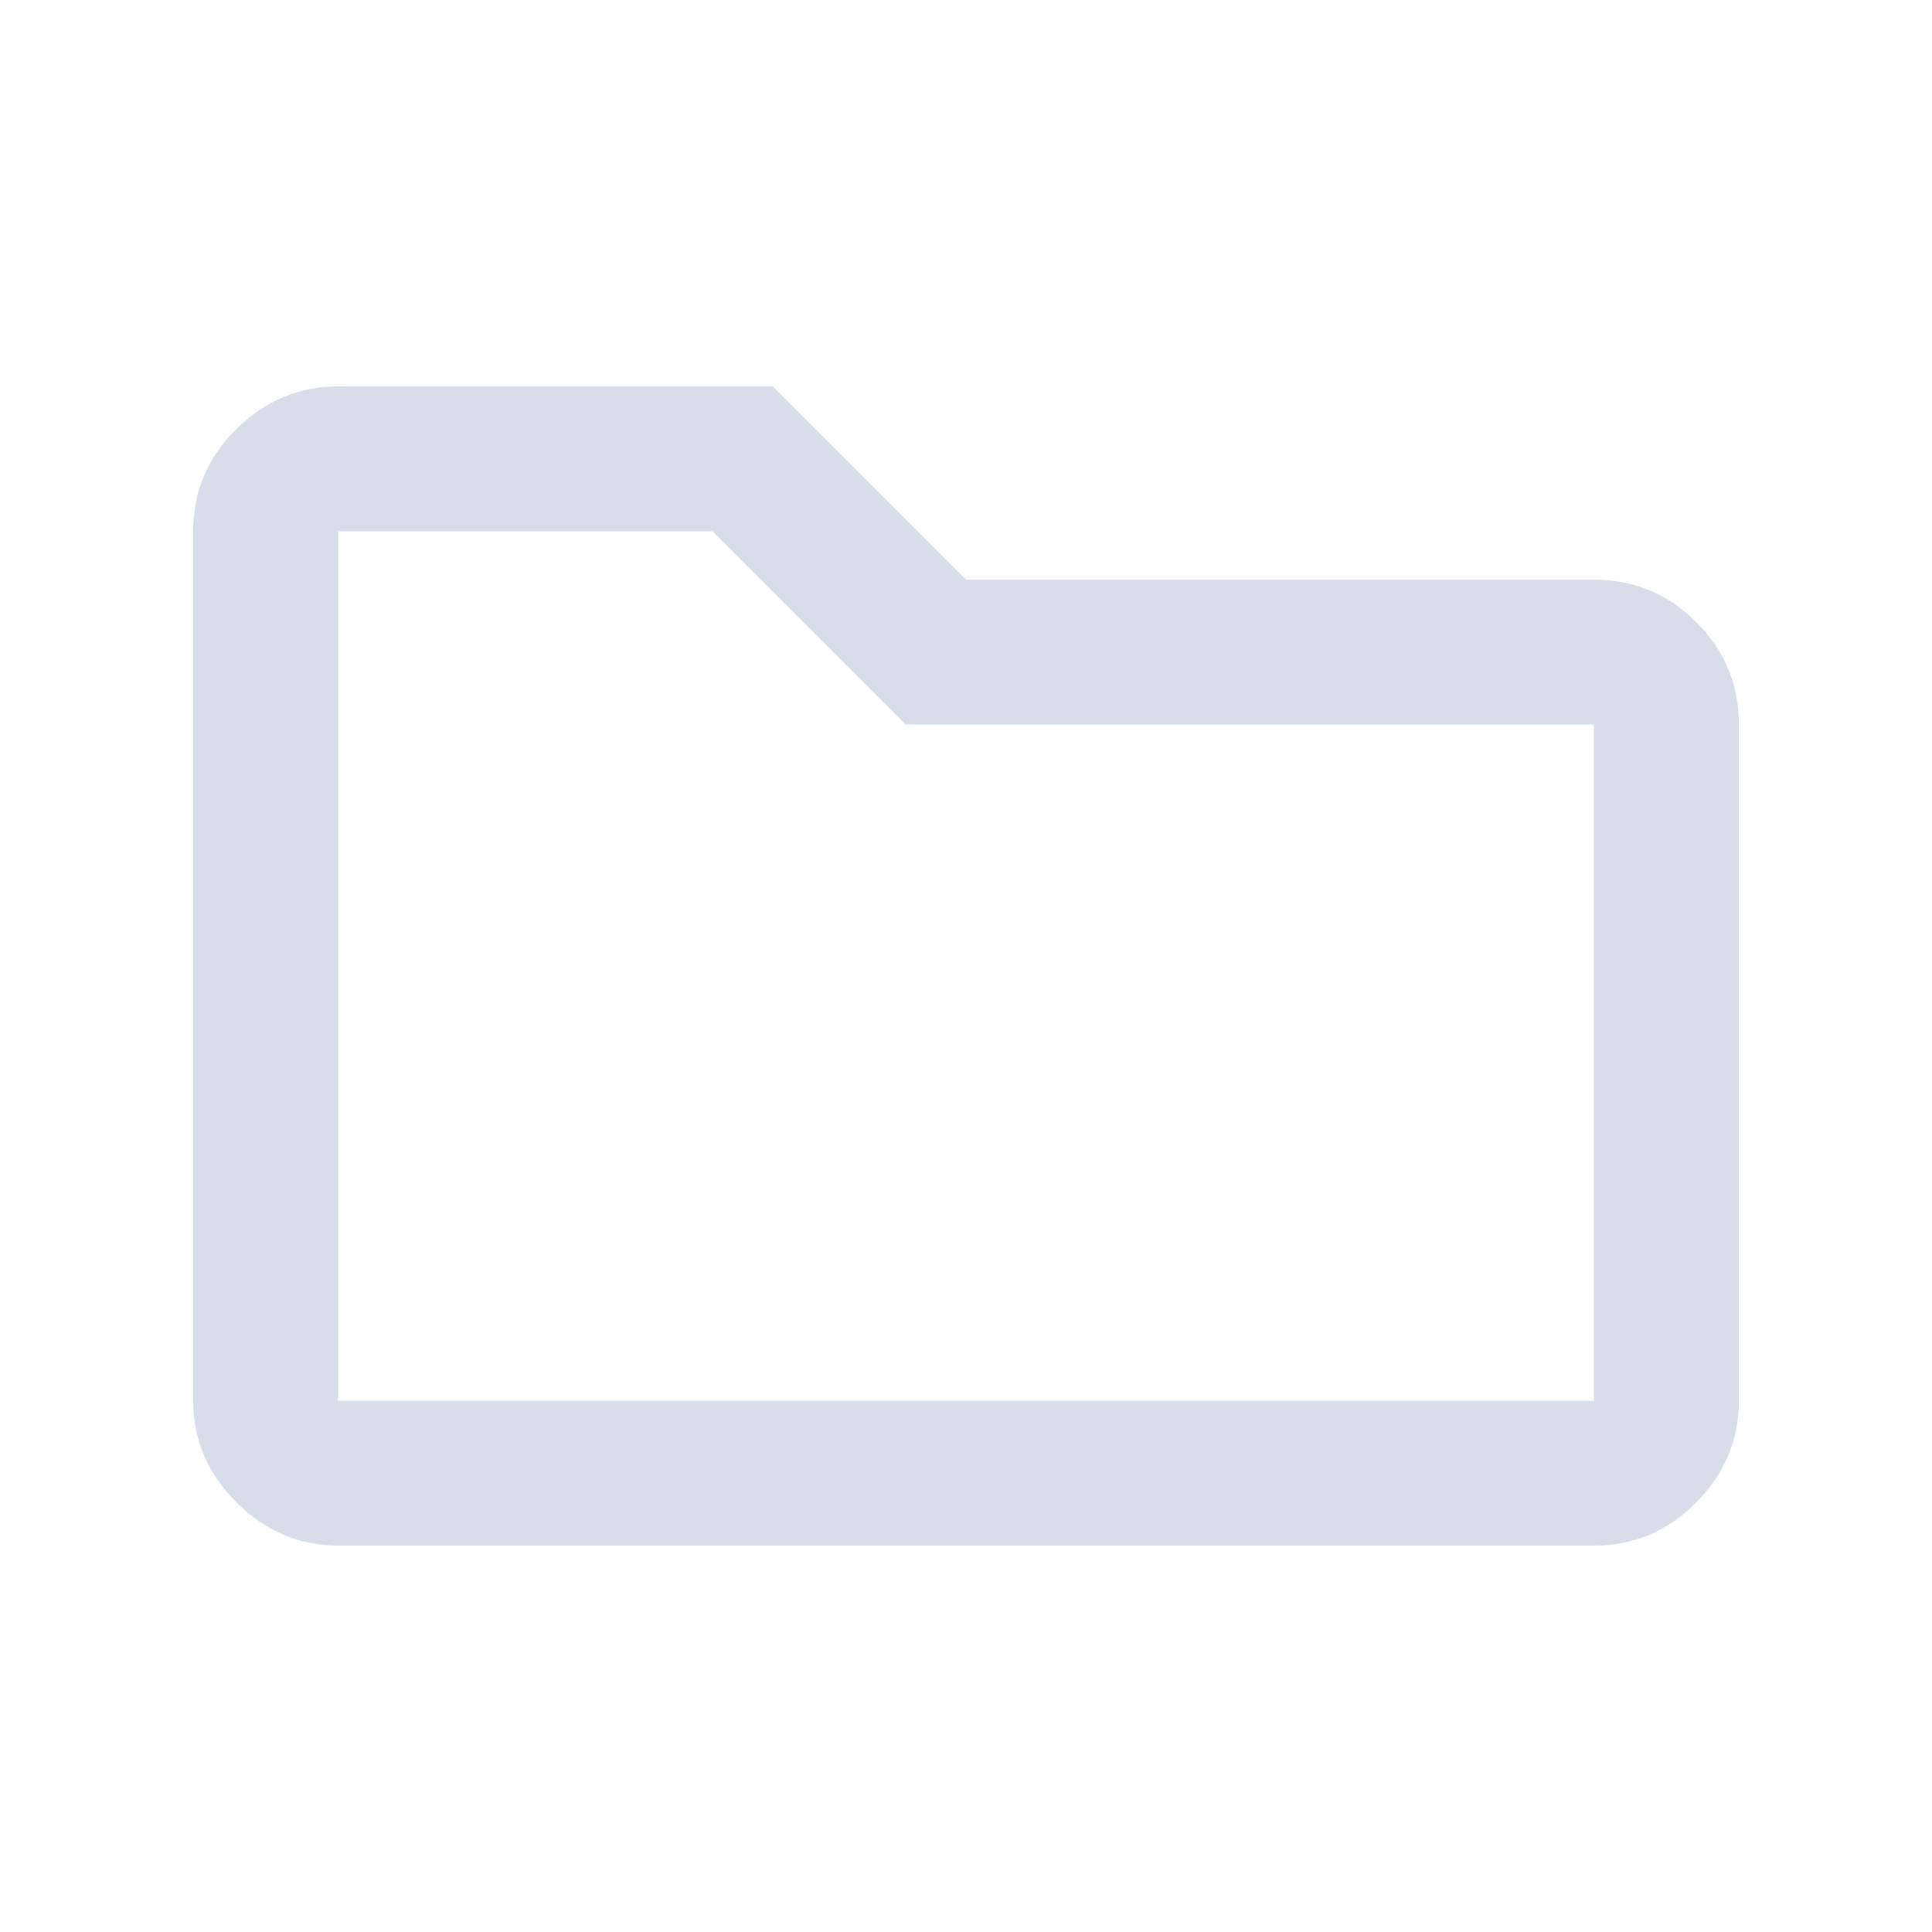 <svg height="16" width="16" xmlns="http://www.w3.org/2000/svg">
  <path
    d="m 2.8,12.8 q -0.483,0 -0.842,-0.358 Q 1.6,12.083 1.6,11.6 V 4.4 q 0,-0.495 0.358,-0.847 Q 2.317,3.2 2.8,3.2 H 6.4 L 8,4.8 h 5.2 q 0.495,0 0.848,0.353 0.353,0.352 0.353,0.847 v 5.6 q 0,0.483 -0.353,0.842 -0.353,0.358 -0.848,0.358 z m 0,-1.2 H 13.2 V 6 H 7.5 L 5.9,4.4 H 2.8 Z m 0,0 V 4.4 Z"
    fill="#d8dee9" />
</svg>